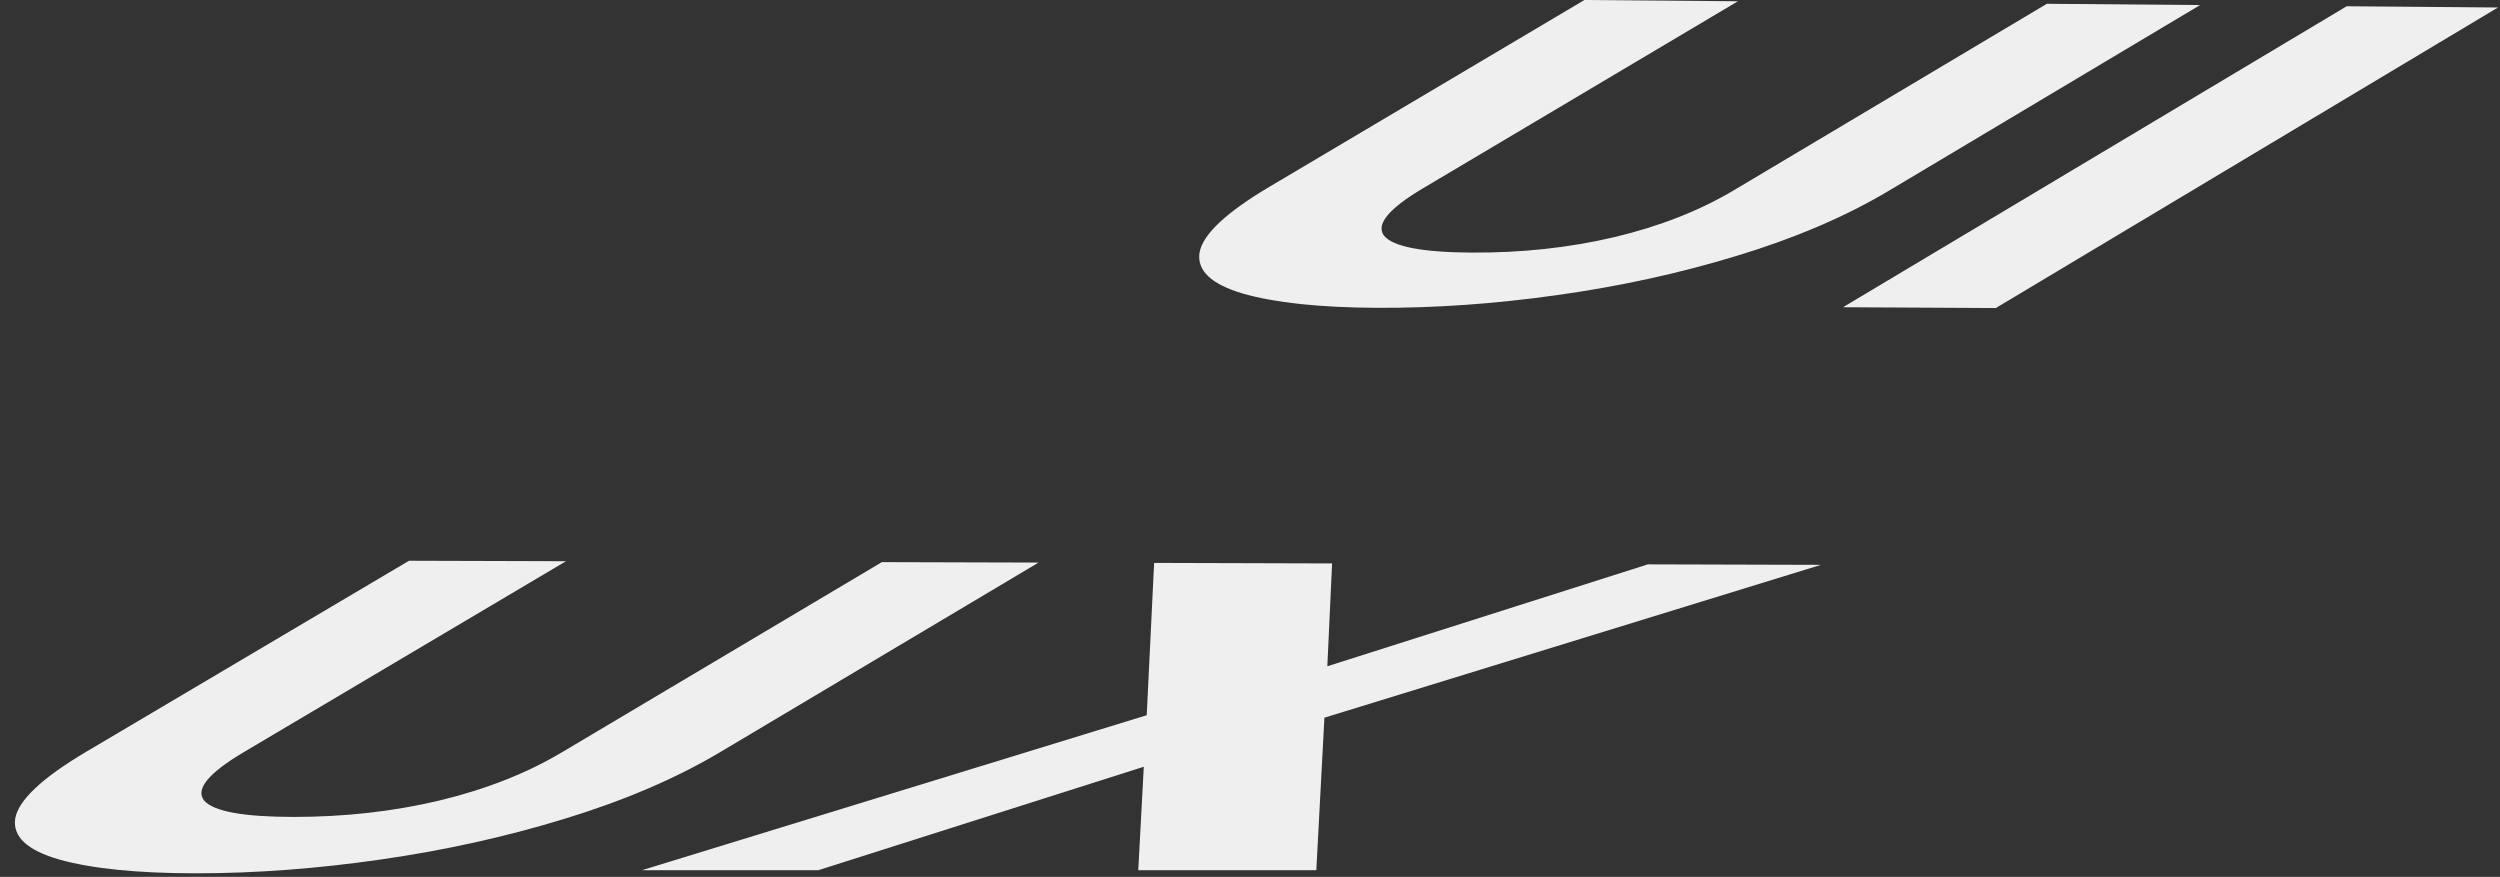 <svg width="134" height="47" viewBox="0 0 134 47" fill="none">
<rect x="0" y="0" width="134" height="47" fill="#333333" stroke="none"/>
<path d="M93.152 0.068L76.277 10.09C74.422 11.191 73.726 12.042 74.19 12.641C74.68 13.225 76.244 13.524 78.88 13.539C81.552 13.555 84.096 13.28 86.511 12.715C88.95 12.135 91.092 11.295 92.936 10.197L109.711 0.203L117.925 0.271L101.239 10.226C98.933 11.602 96.214 12.765 93.08 13.716C90.008 14.652 86.793 15.354 83.435 15.821C80.112 16.289 76.896 16.515 73.785 16.499C70.711 16.482 68.316 16.226 66.601 15.73C64.925 15.234 64.156 14.507 64.293 13.549C64.458 12.575 65.707 11.397 68.04 10.013L84.925 0L93.152 0.068Z" fill="#EFEFEF"/>
<path d="M133.892 0.401L106.974 16.511L98.785 16.467L125.783 0.335L133.892 0.401Z" fill="#EFEFEF"/>
<path d="M30.337 30.081L13.073 40.311C11.175 41.436 10.463 42.3 10.937 42.904C11.438 43.491 13.037 43.786 15.732 43.787C18.465 43.789 21.066 43.497 23.536 42.912C26.031 42.312 28.221 41.452 30.108 40.33L47.268 30.13L55.666 30.154L38.597 40.316C36.239 41.72 33.458 42.911 30.253 43.89C27.11 44.854 23.822 45.581 20.388 46.072C16.99 46.563 13.701 46.809 10.52 46.809C7.376 46.809 4.927 46.563 3.174 46.07C1.46 45.577 0.674 44.845 0.816 43.875C0.985 42.889 2.263 41.69 4.649 40.278L21.924 30.056L30.337 30.081Z" fill="#EFEFEF"/>
<path d="M61.011 46.644L61.307 41.097L43.859 46.643L34.406 46.643L61.465 38.336L61.861 30.172L71.4 30.2L71.145 35.712L88.326 30.249L97.602 30.276L70.988 38.468L70.555 46.644L61.011 46.644Z" fill="#EFEFEF"/>
</svg>
